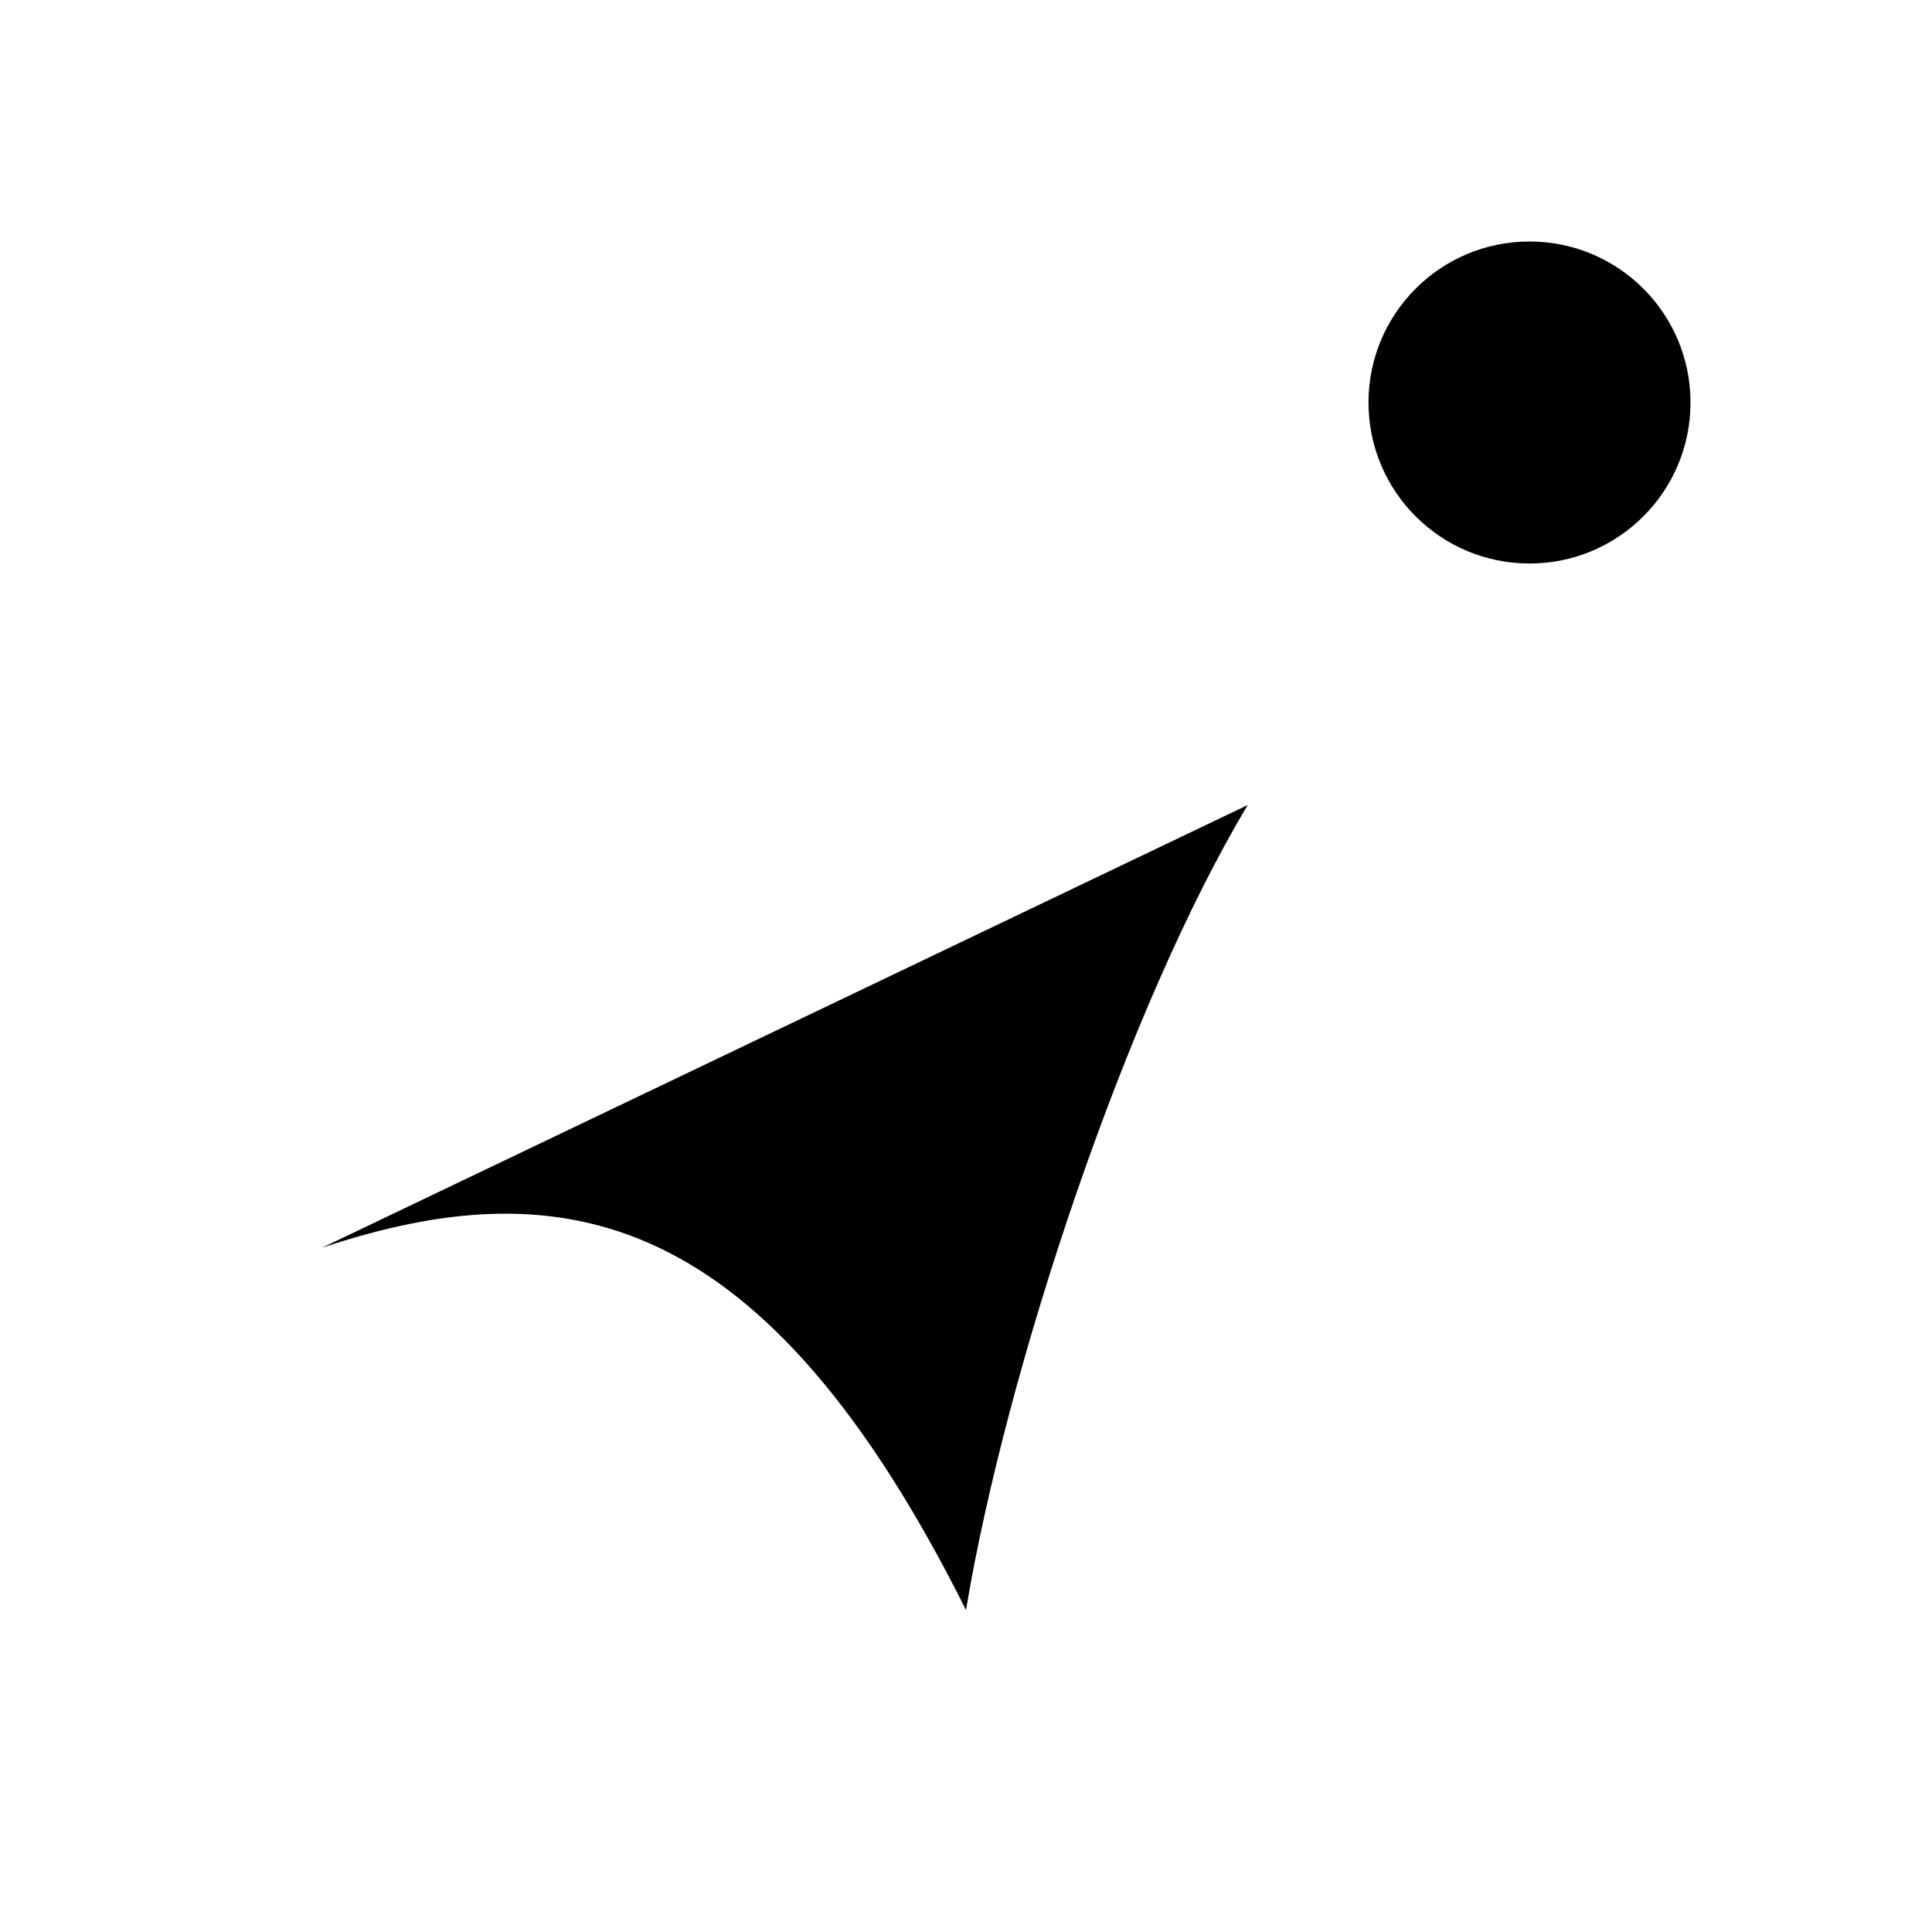 <svg class="pr-icon-iconoir" xmlns="http://www.w3.org/2000/svg" width="24" height="24" viewBox="0 0 24 24">
    <path d="M19 7C17.895 7 17 6.105 17 5C17 3.895 17.895 3 19 3C20.105 3 21 3.895 21 5C21 6.105 20.105 7 19 7Z"/>
    <path d="M4 15.5C7 14.5 9.5 15 12 20C12.5 17 14 12.5 15.5 10"/>
</svg>
